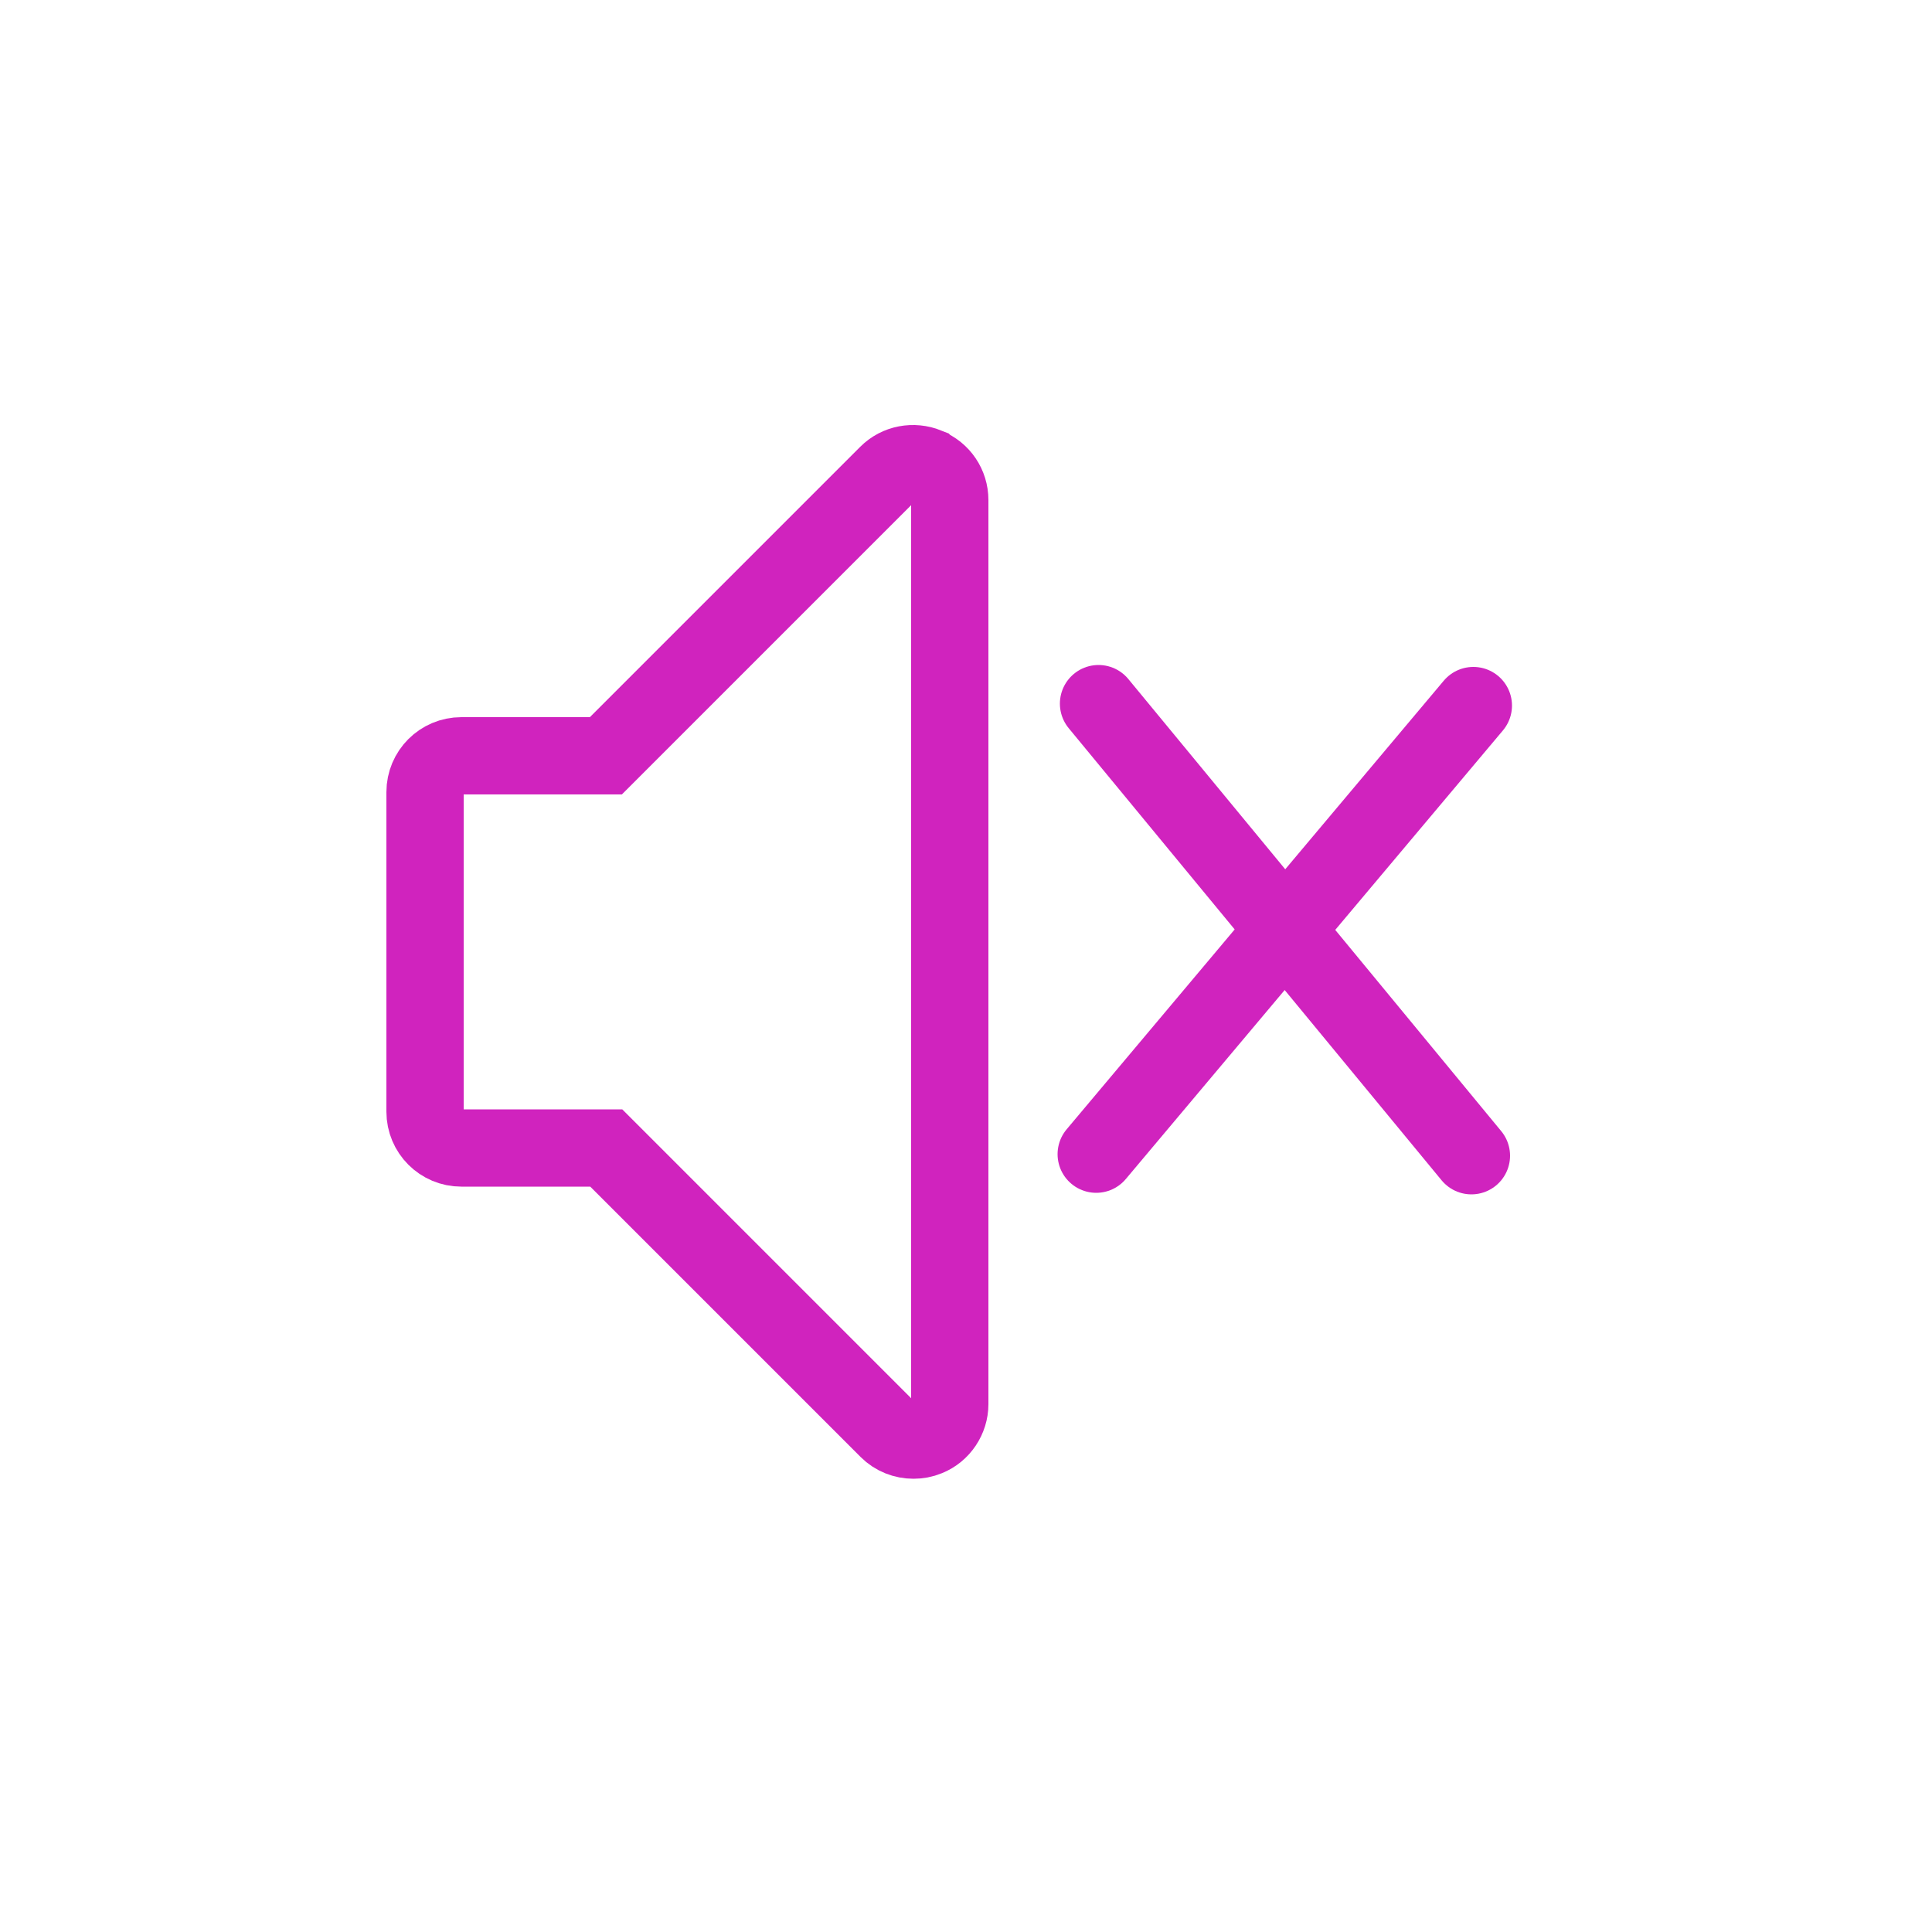 <svg width="50" height="50" viewBox="0 0 50 50" fill="none" xmlns="http://www.w3.org/2000/svg">
<path d="M23.99 12.07C23.64 11.93 23.24 12 22.97 12.27L15.68 19.56H11.94C11.42 19.56 11 19.98 11 20.5V28.77C11 29.29 11.42 29.71 11.94 29.71H15.69L22.98 37C23.16 37.18 23.4 37.27 23.64 37.27C23.76 37.27 23.88 37.25 24 37.2C24.35 37.06 24.58 36.71 24.58 36.34V12.94C24.58 12.56 24.35 12.22 24 12.08L23.99 12.07Z" stroke="#D023BE" stroke-width="2" stroke-miterlimit="10"/>
<path d="M38.13 18.26L28.37 29.87" stroke="#D023BE" stroke-width="2" stroke-linecap="round" stroke-linejoin="round"/>
<path d="M38.08 29.91L28.43 18.21" stroke="#D023BE" stroke-width="2" stroke-linecap="round" stroke-linejoin="round"/>
</svg>
